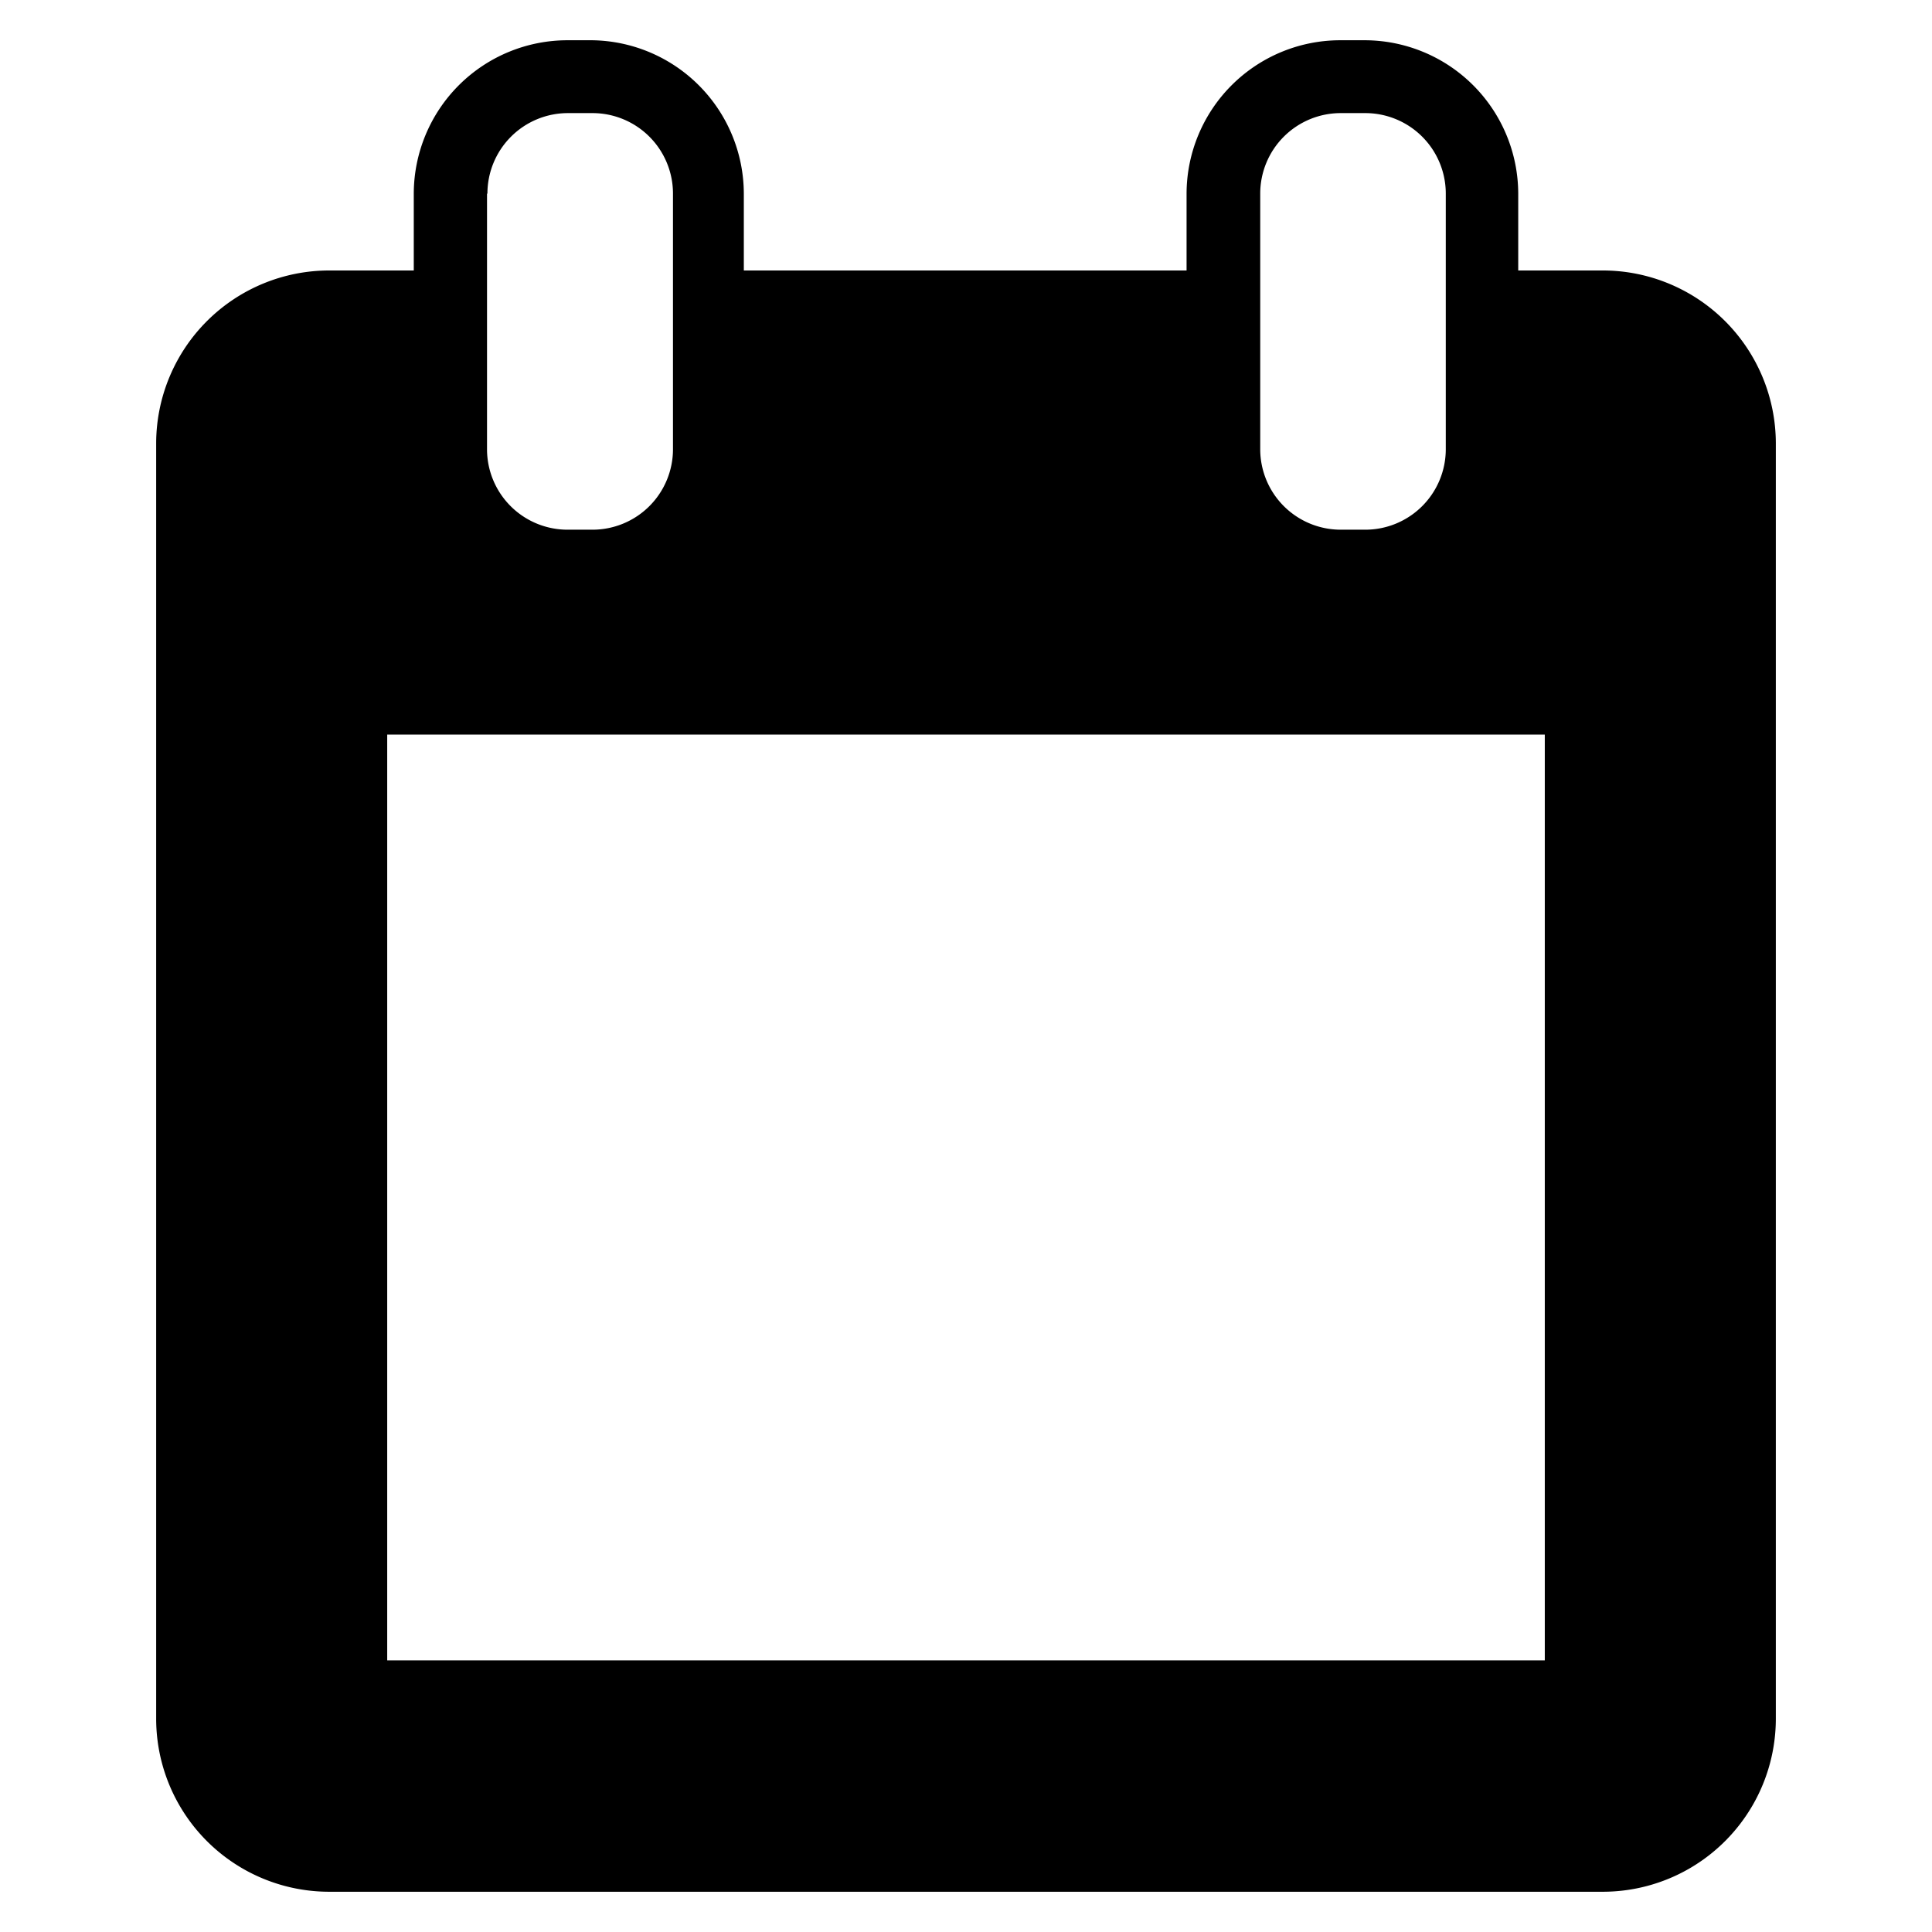 <svg height="48" viewBox="0 0 48 48" width="48" xmlns="http://www.w3.org/2000/svg"><path d="m39.81 6.72h-2.09v-1.91a3.82 3.82 0 0 0 -3.82-3.81h-.61a3.82 3.82 0 0 0 -3.81 3.81v1.91h-11v-1.91a3.82 3.82 0 0 0 -3.77-3.81h-.61a3.82 3.82 0 0 0 -3.82 3.81v1.91h-2.09a4.3 4.3 0 0 0 -4.31 4.28v31.69a4.3 4.3 0 0 0 4.31 4.31h31.62a4.3 4.3 0 0 0 4.31-4.31v-31.69a4.3 4.3 0 0 0 -4.31-4.28zm-8.5-1.91a2 2 0 0 1 2-2h.61a2 2 0 0 1 2 2v6.35a2 2 0 0 1 -2 2h-.61a2 2 0 0 1 -2-2zm-19.2 0a2 2 0 0 1 2-2h.61a2 2 0 0 1 2 2v6.35a2 2 0 0 1 -2 2h-.62a2 2 0 0 1 -2-2v-6.35zm26.27 36.44h-28.76v-23h28.76z"/></svg>